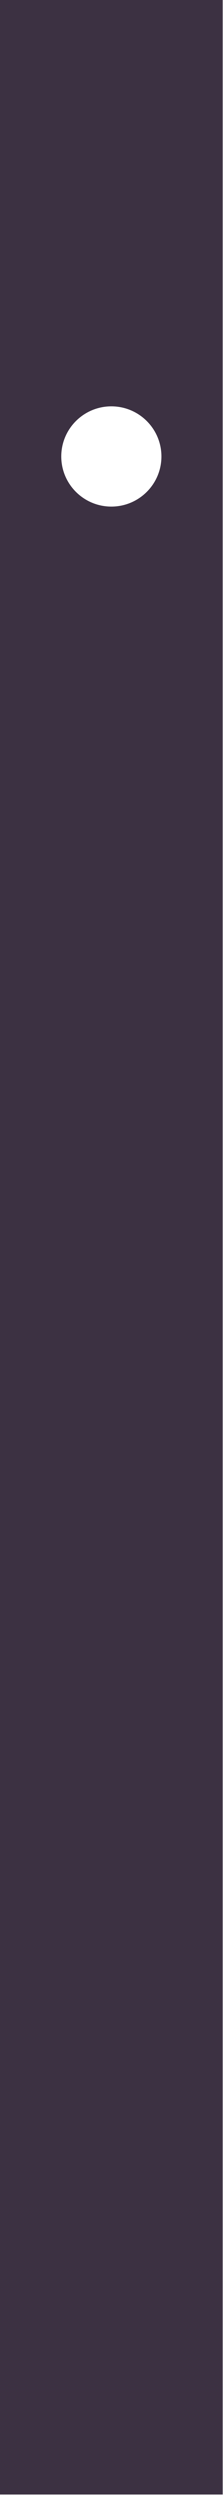 <?xml version="1.0" encoding="UTF-8" standalone="no"?><!DOCTYPE svg PUBLIC "-//W3C//DTD SVG 1.1//EN" "http://www.w3.org/Graphics/SVG/1.1/DTD/svg11.dtd"><svg width="100%" height="100%" viewBox="0 0 38 426" version="1.1" xmlns="http://www.w3.org/2000/svg" xmlns:xlink="http://www.w3.org/1999/xlink" xml:space="preserve" style="fill-rule:evenodd;clip-rule:evenodd;stroke-linejoin:round;stroke-miterlimit:1.414;"><path d="M0,425.065l0,-425.065l37.946,0l0,425.065l-37.946,0Zm18.973,-355.825c4.71,0 8.534,3.827 8.534,8.541c0,4.714 -3.824,8.541 -8.534,8.541c-4.71,0 -8.533,-3.827 -8.533,-8.541c0,-4.714 3.823,-8.541 8.533,-8.541Z" style="fill:#3c3142;"/></svg>